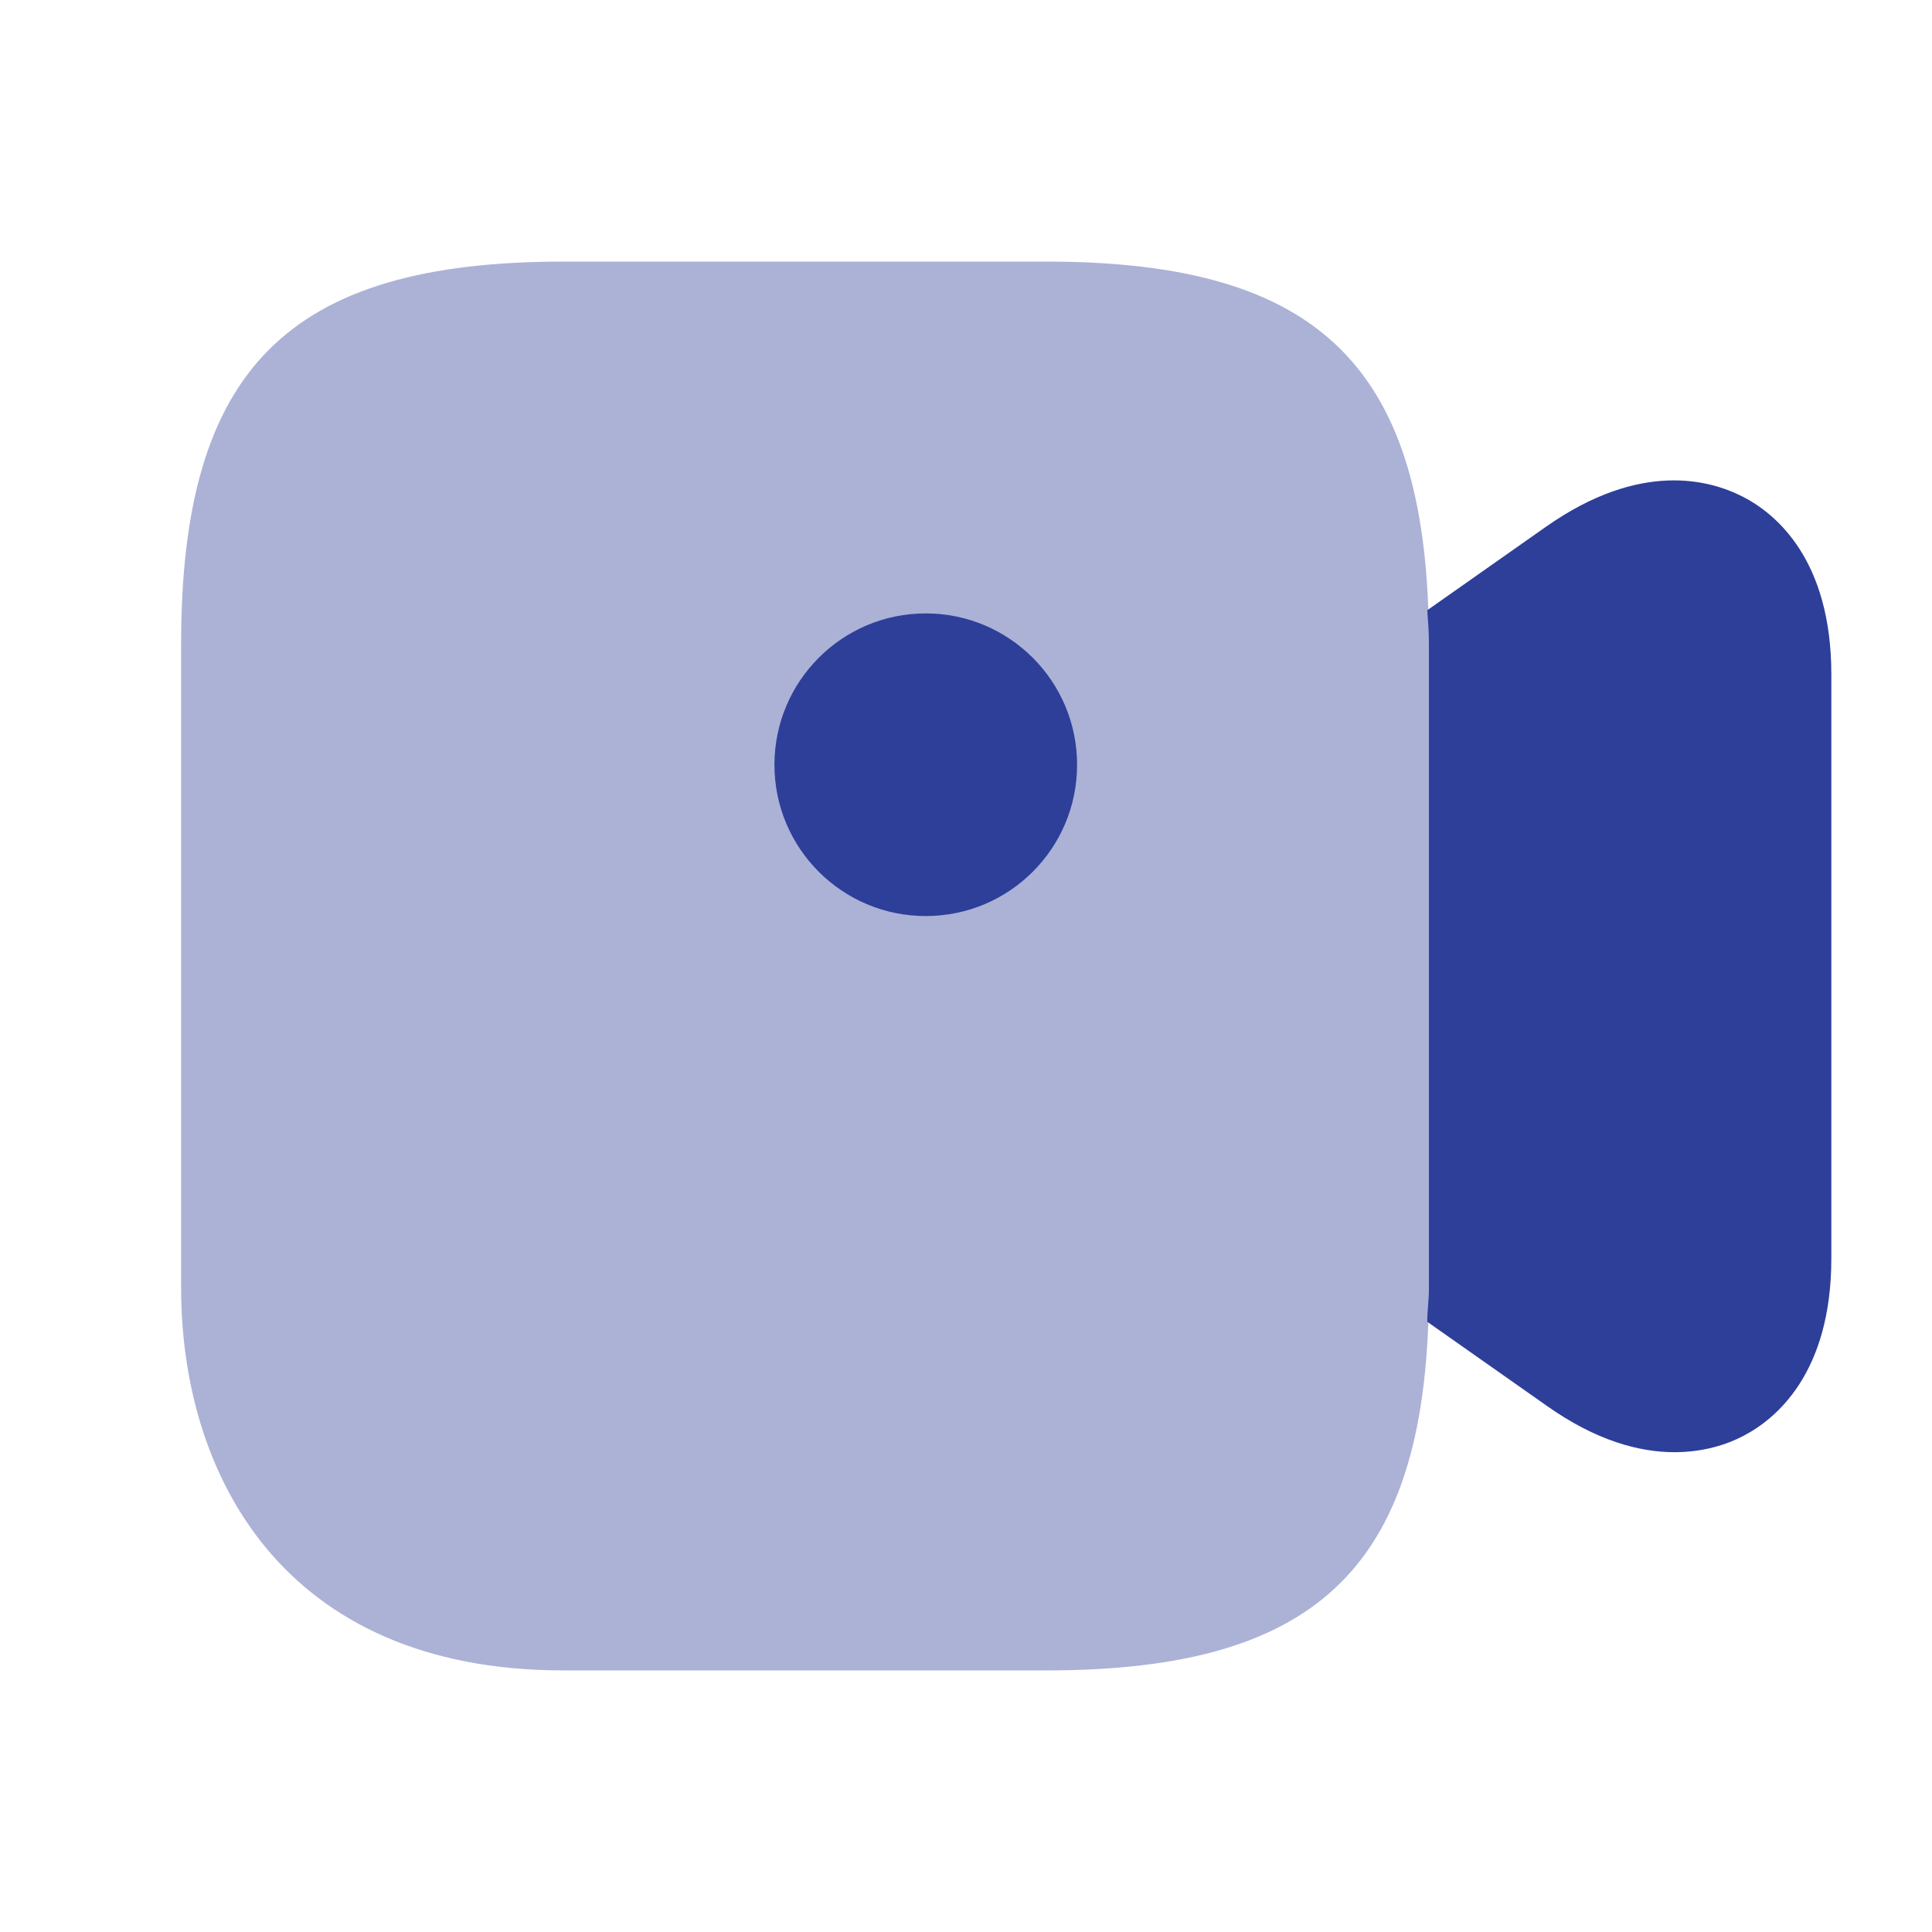 <svg width="20" height="20" viewBox="0 0 20 20" fill="none" xmlns="http://www.w3.org/2000/svg">
<path opacity="0.4" d="M10.833 2.708H5.833C2.983 2.708 1.875 3.817 1.875 6.667V13.333C1.875 15.25 2.917 17.292 5.833 17.292H10.833C13.683 17.292 14.792 16.183 14.792 13.333V6.667C14.792 3.817 13.683 2.708 10.833 2.708Z" fill="#2E3F99"/>
<path d="M9.583 9.483C10.449 9.483 11.15 8.782 11.15 7.917C11.15 7.052 10.449 6.35 9.583 6.35C8.718 6.35 8.017 7.052 8.017 7.917C8.017 8.782 8.718 9.483 9.583 9.483Z" fill="#2E3F99"/>
<path d="M18.042 5.142C17.7 4.967 16.983 4.767 16.008 5.45L14.775 6.317C14.783 6.433 14.792 6.542 14.792 6.667V13.333C14.792 13.458 14.775 13.567 14.775 13.683L16.008 14.55C16.525 14.917 16.975 15.033 17.333 15.033C17.642 15.033 17.883 14.95 18.042 14.867C18.383 14.692 18.958 14.217 18.958 13.025V6.983C18.958 5.792 18.383 5.317 18.042 5.142Z" fill="#2E3F99"/>
</svg>
